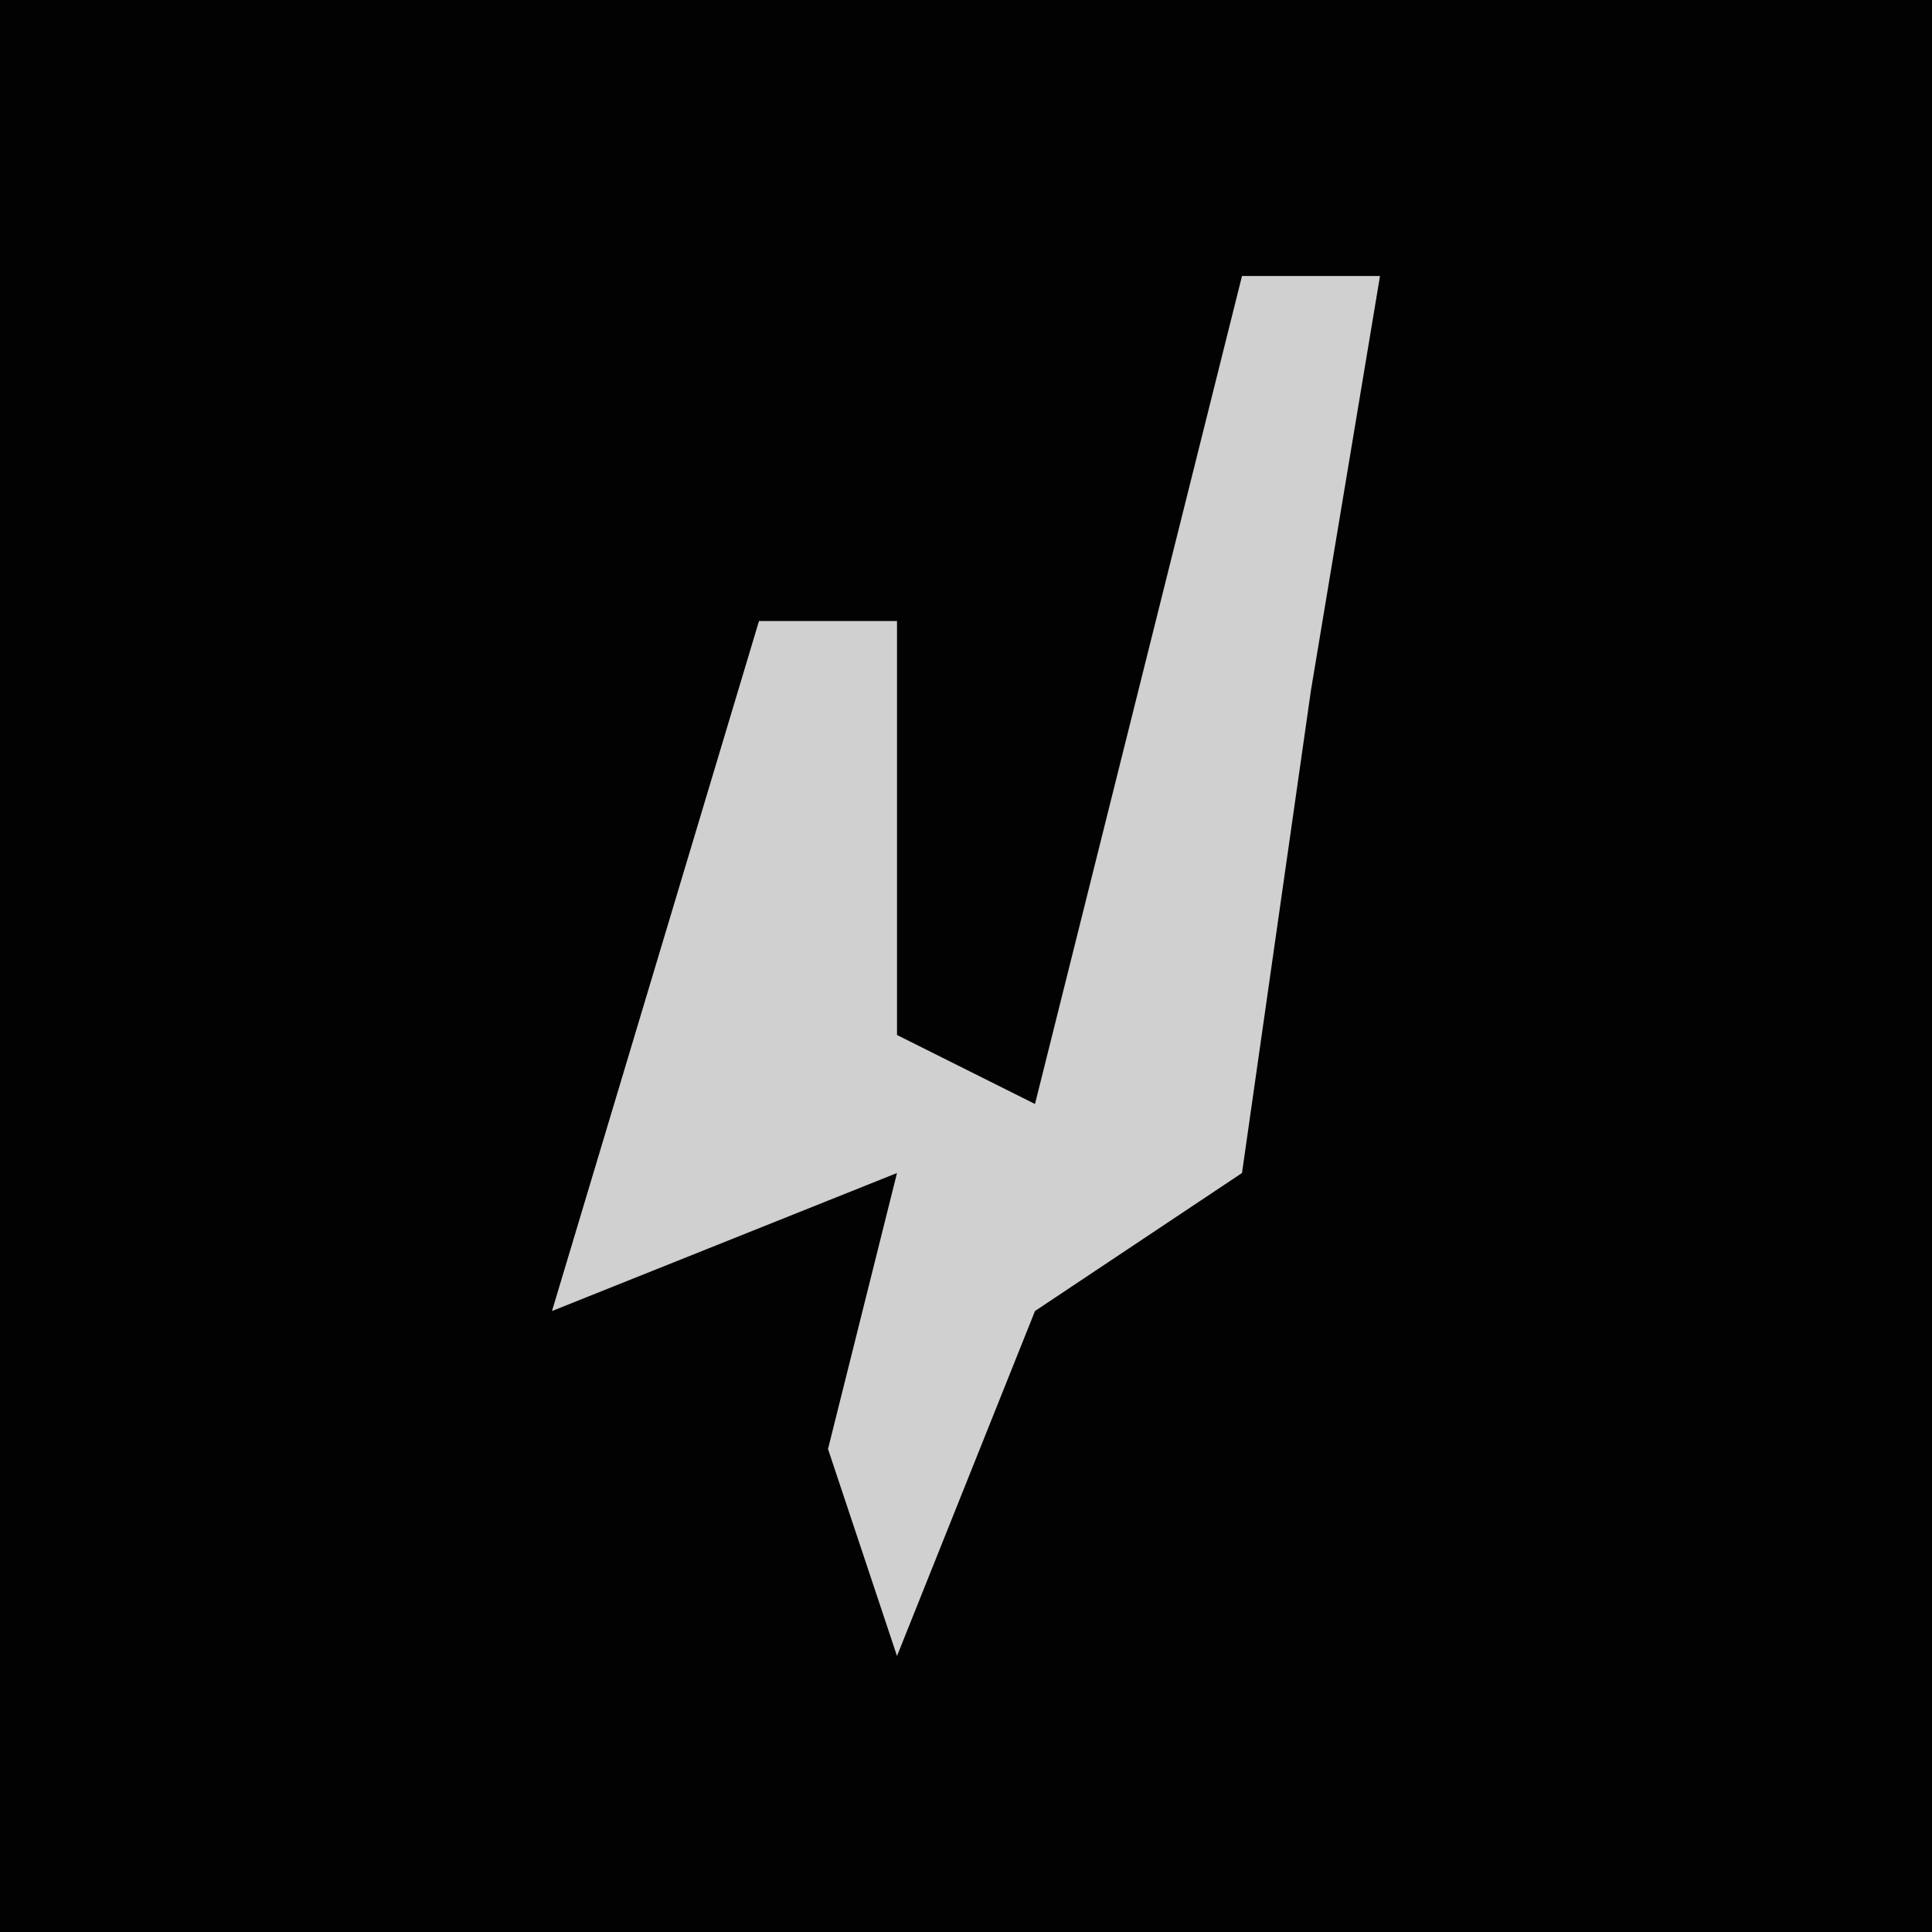 <?xml version="1.0" encoding="UTF-8"?>
<svg version="1.1" xmlns="http://www.w3.org/2000/svg" width="28" height="28">
<path d="M0,0 L28,0 L28,28 L0,28 Z " fill="#020202" transform="translate(0,0)"/>
<path d="M0,0 L2,0 L1,6 L0,13 L-3,15 L-5,20 L-6,17 L-5,13 L-10,15 L-7,5 L-5,5 L-5,11 L-3,12 Z " fill="#D0D0D0" transform="translate(18,4)"/>
</svg>
